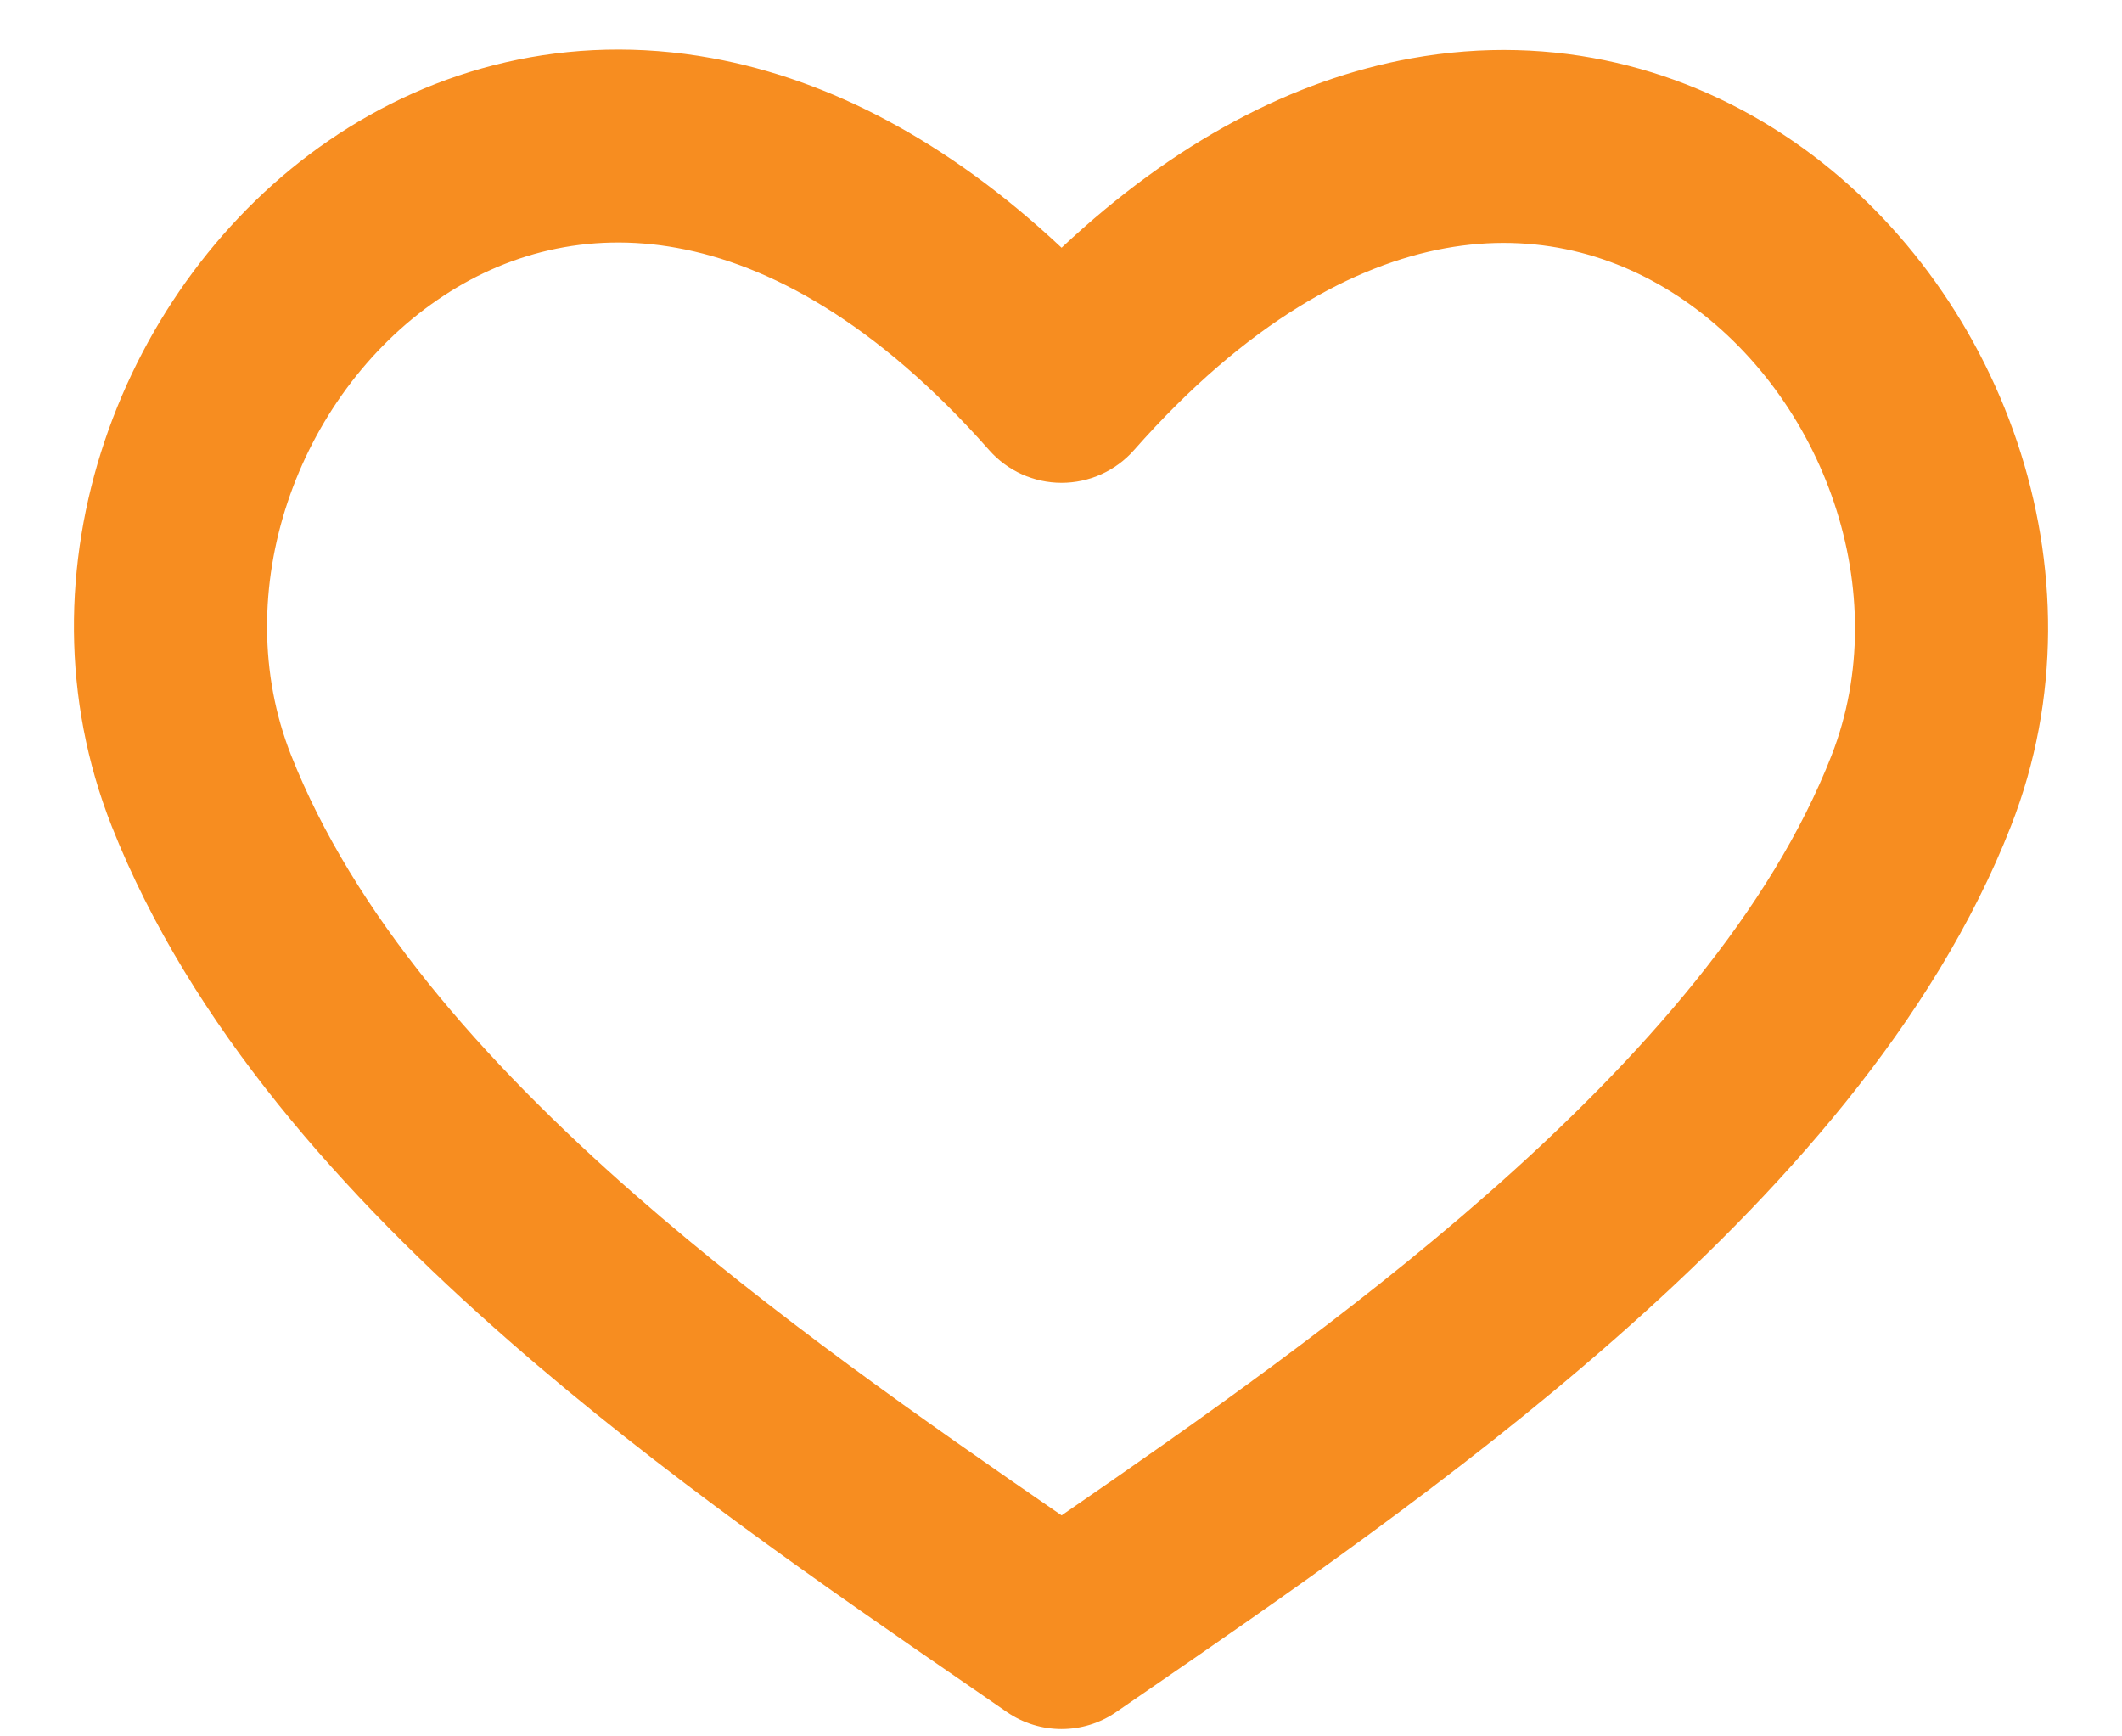 <svg width="22" height="18" viewBox="0 0 22 18" fill="none" xmlns="http://www.w3.org/2000/svg">
<path fill-rule="evenodd" clip-rule="evenodd" d="M4.538 3.107C3.084 4.104 2.349 6.133 3.018 7.829C3.662 9.459 4.977 10.979 6.591 12.391C8.007 13.63 9.581 14.727 11.006 15.709C12.413 14.74 13.993 13.631 15.415 12.383C17.041 10.956 18.364 9.428 18.988 7.833C19.648 6.143 18.912 4.113 17.46 3.113C16.761 2.632 15.914 2.405 14.986 2.573C14.05 2.743 12.933 3.332 11.756 4.667C11.566 4.882 11.293 5.005 11.006 5.005C10.719 5.005 10.446 4.882 10.256 4.667C9.078 3.332 7.958 2.74 7.02 2.57C6.088 2.4 5.238 2.626 4.538 3.107ZM11.006 2.568C9.829 1.465 8.599 0.824 7.377 0.602C5.886 0.331 4.506 0.703 3.407 1.458C1.261 2.93 0.113 5.916 1.158 8.564C1.974 10.629 3.567 12.403 5.274 13.896C6.849 15.275 8.599 16.48 10.063 17.488C10.19 17.576 10.315 17.662 10.438 17.747C10.779 17.982 11.231 17.983 11.573 17.747C11.647 17.696 11.722 17.644 11.798 17.592C13.275 16.576 15.097 15.324 16.734 13.887C18.446 12.384 20.053 10.6 20.85 8.56C21.881 5.922 20.734 2.939 18.594 1.466C17.497 0.71 16.12 0.336 14.63 0.605C13.41 0.826 12.181 1.466 11.006 2.568Z" fill="#F78D20"/>
</svg>
